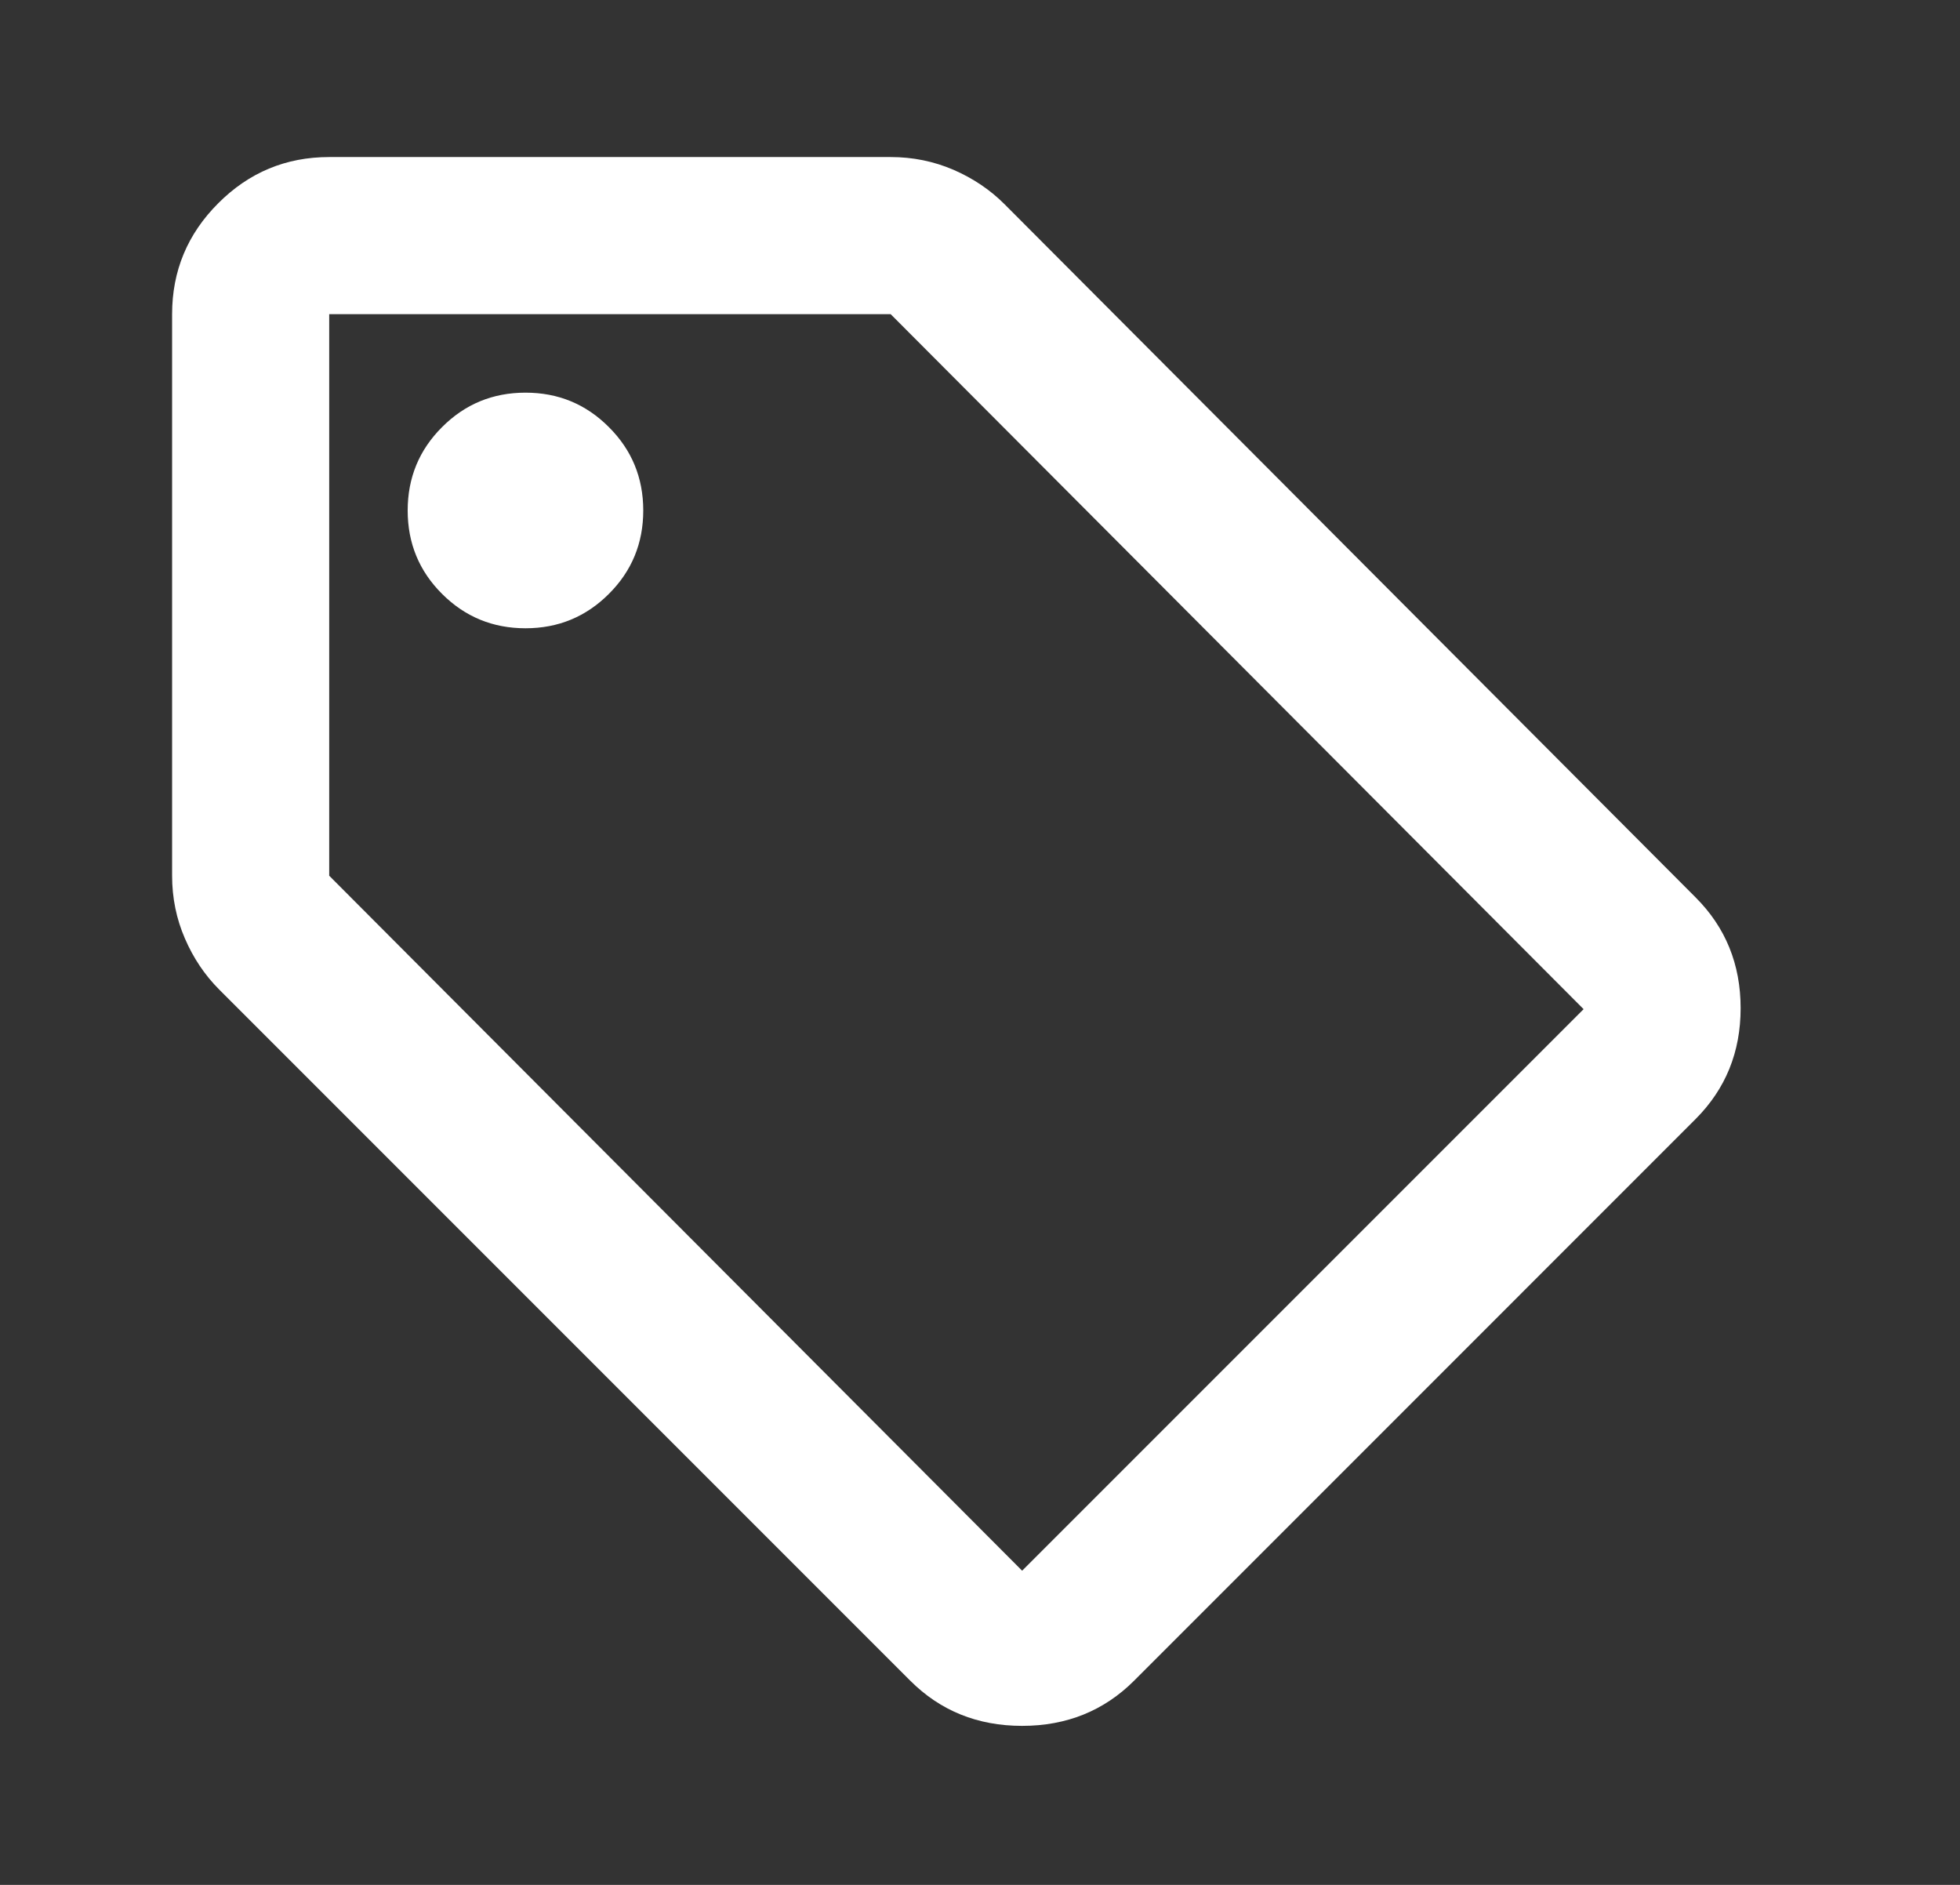 <svg width="26" height="25" viewBox="0 0 26 25" fill="none" xmlns="http://www.w3.org/2000/svg">
<rect x="0" y="0" width="26" height="25" fill="#333333" stroke="none"/>
<mask id="mask0_91_2659" style="mask-type:alpha" maskUnits="userSpaceOnUse" x="0" y="0" width="26" height="25">
<rect x="0.2" width="25" height="25" fill="#D9D9D9"/>
</mask>
<g mask="url(#mask0_91_2659)">
<path d="M15.044 22.292C14.644 22.691 14.149 22.891 13.559 22.891C12.969 22.891 12.474 22.691 12.075 22.292L2.908 13.125C2.717 12.934 2.565 12.708 2.453 12.448C2.34 12.188 2.283 11.91 2.283 11.615V4.167C2.283 3.594 2.487 3.103 2.896 2.695C3.303 2.287 3.794 2.083 4.367 2.083H11.815C12.11 2.083 12.387 2.14 12.648 2.252C12.908 2.365 13.134 2.517 13.325 2.708L22.491 11.901C22.891 12.3 23.09 12.791 23.09 13.372C23.09 13.954 22.891 14.444 22.491 14.844L15.044 22.292ZM13.559 20.833L21.007 13.385L11.815 4.167H4.367V11.615L13.559 20.833ZM6.971 8.333C7.405 8.333 7.773 8.181 8.077 7.877C8.381 7.574 8.533 7.205 8.533 6.771C8.533 6.337 8.381 5.968 8.077 5.665C7.773 5.36 7.405 5.208 6.971 5.208C6.537 5.208 6.168 5.36 5.864 5.665C5.56 5.968 5.408 6.337 5.408 6.771C5.408 7.205 5.56 7.574 5.864 7.877C6.168 8.181 6.537 8.333 6.971 8.333Z" fill="white"/>
</g>
</svg>
